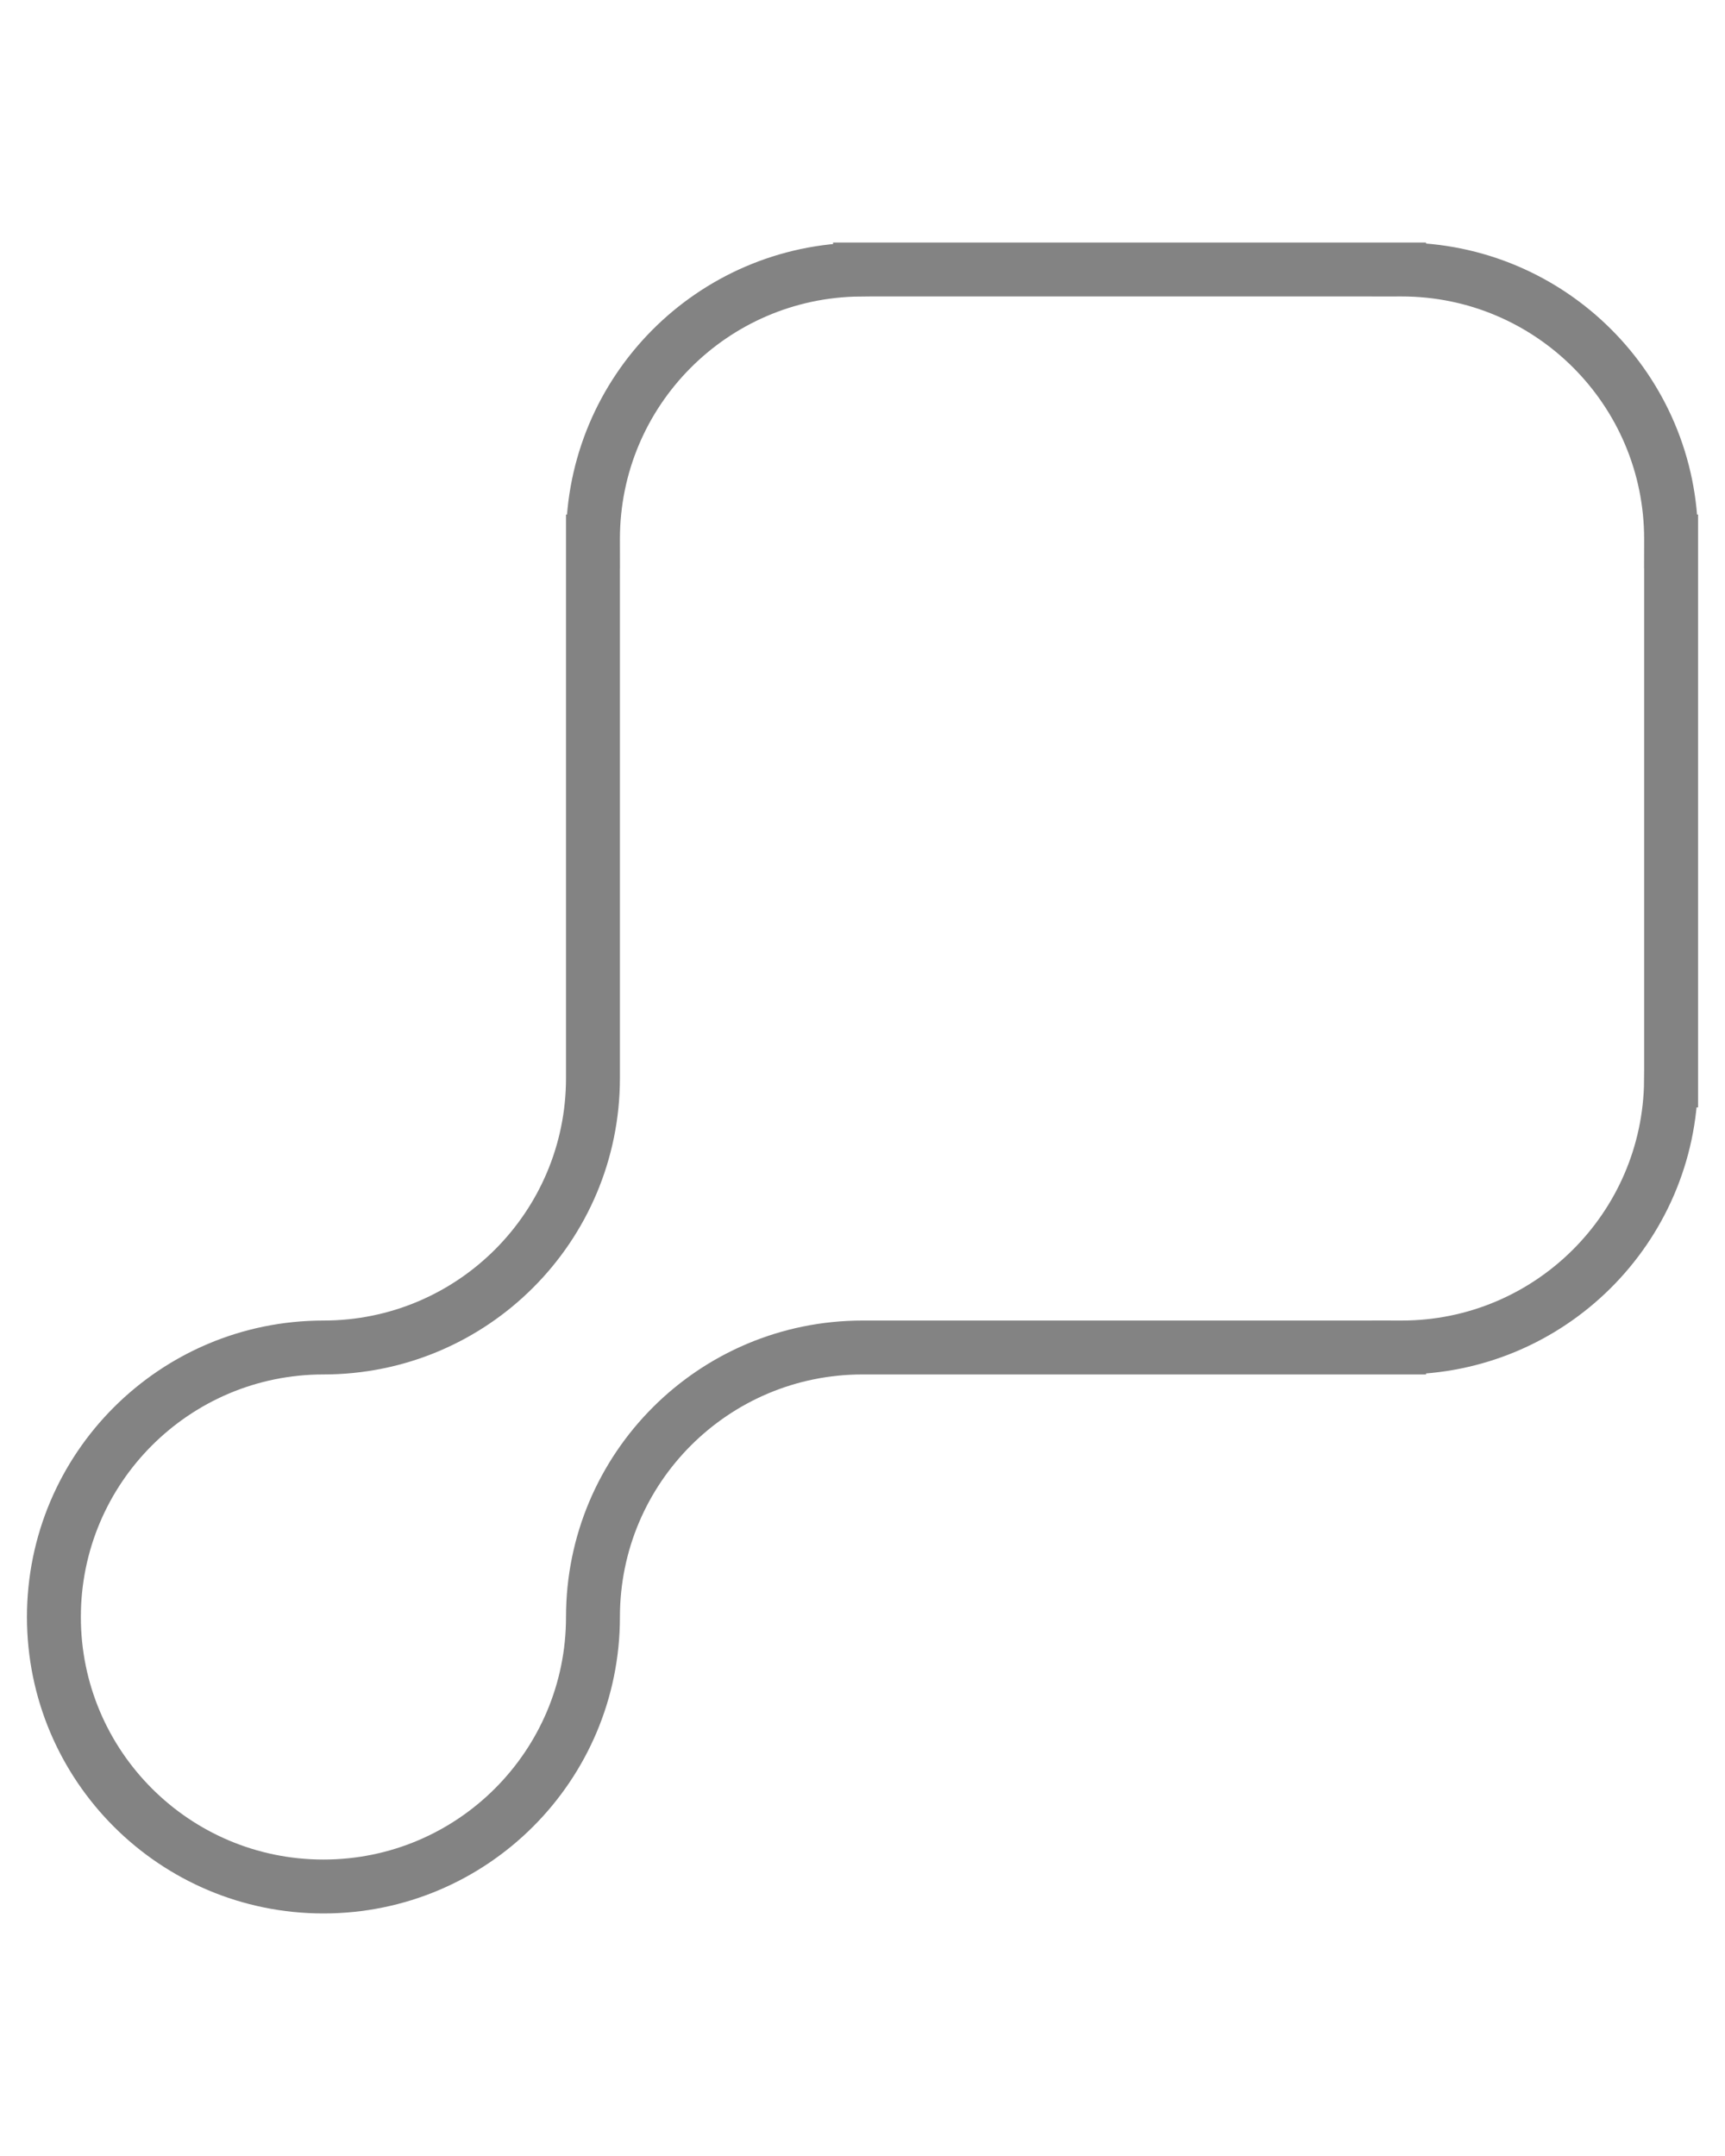 <svg width="32" height="40" viewBox="0 0 32 40" fill="none" xmlns="http://www.w3.org/2000/svg">
    <g clip-path="url(#clip0_507_11850)">
        <g clip-path="url(#clip1_507_11850)">
            <path
                d="M30.999 10.046H31V20.046H30.999C30.974 22.786 28.746 25 26 25C25.984 25 25.97 24.999 25.954 24.999V25H16C13.237 25 11 27.237 11 30C11 32.761 8.761 35 6 35C3.239 35 1 32.761 1 30C1 27.238 3.239 25 6 25C8.763 25 11 22.763 11 20V10.046H11.001C11.001 10.03 11 10.016 11 10C11 7.254 13.214 5.026 15.954 5.001V5H25.954V5.001C25.97 5.001 25.984 5 26 5C28.762 5 31 7.239 31 10C31 10.016 30.999 10.03 30.999 10.046Z"
                stroke="#838383" stroke-miterlimit="10" />
        </g>
    </g>
    <defs>
        <clipPath id="clip0_507_11850">
            <rect width="32" height="40" fill="white" />
        </clipPath>
        <clipPath id="clip1_507_11850">
            <rect width="32" height="32" fill="white" transform="translate(0 4)" />
        </clipPath>
    </defs>
</svg>